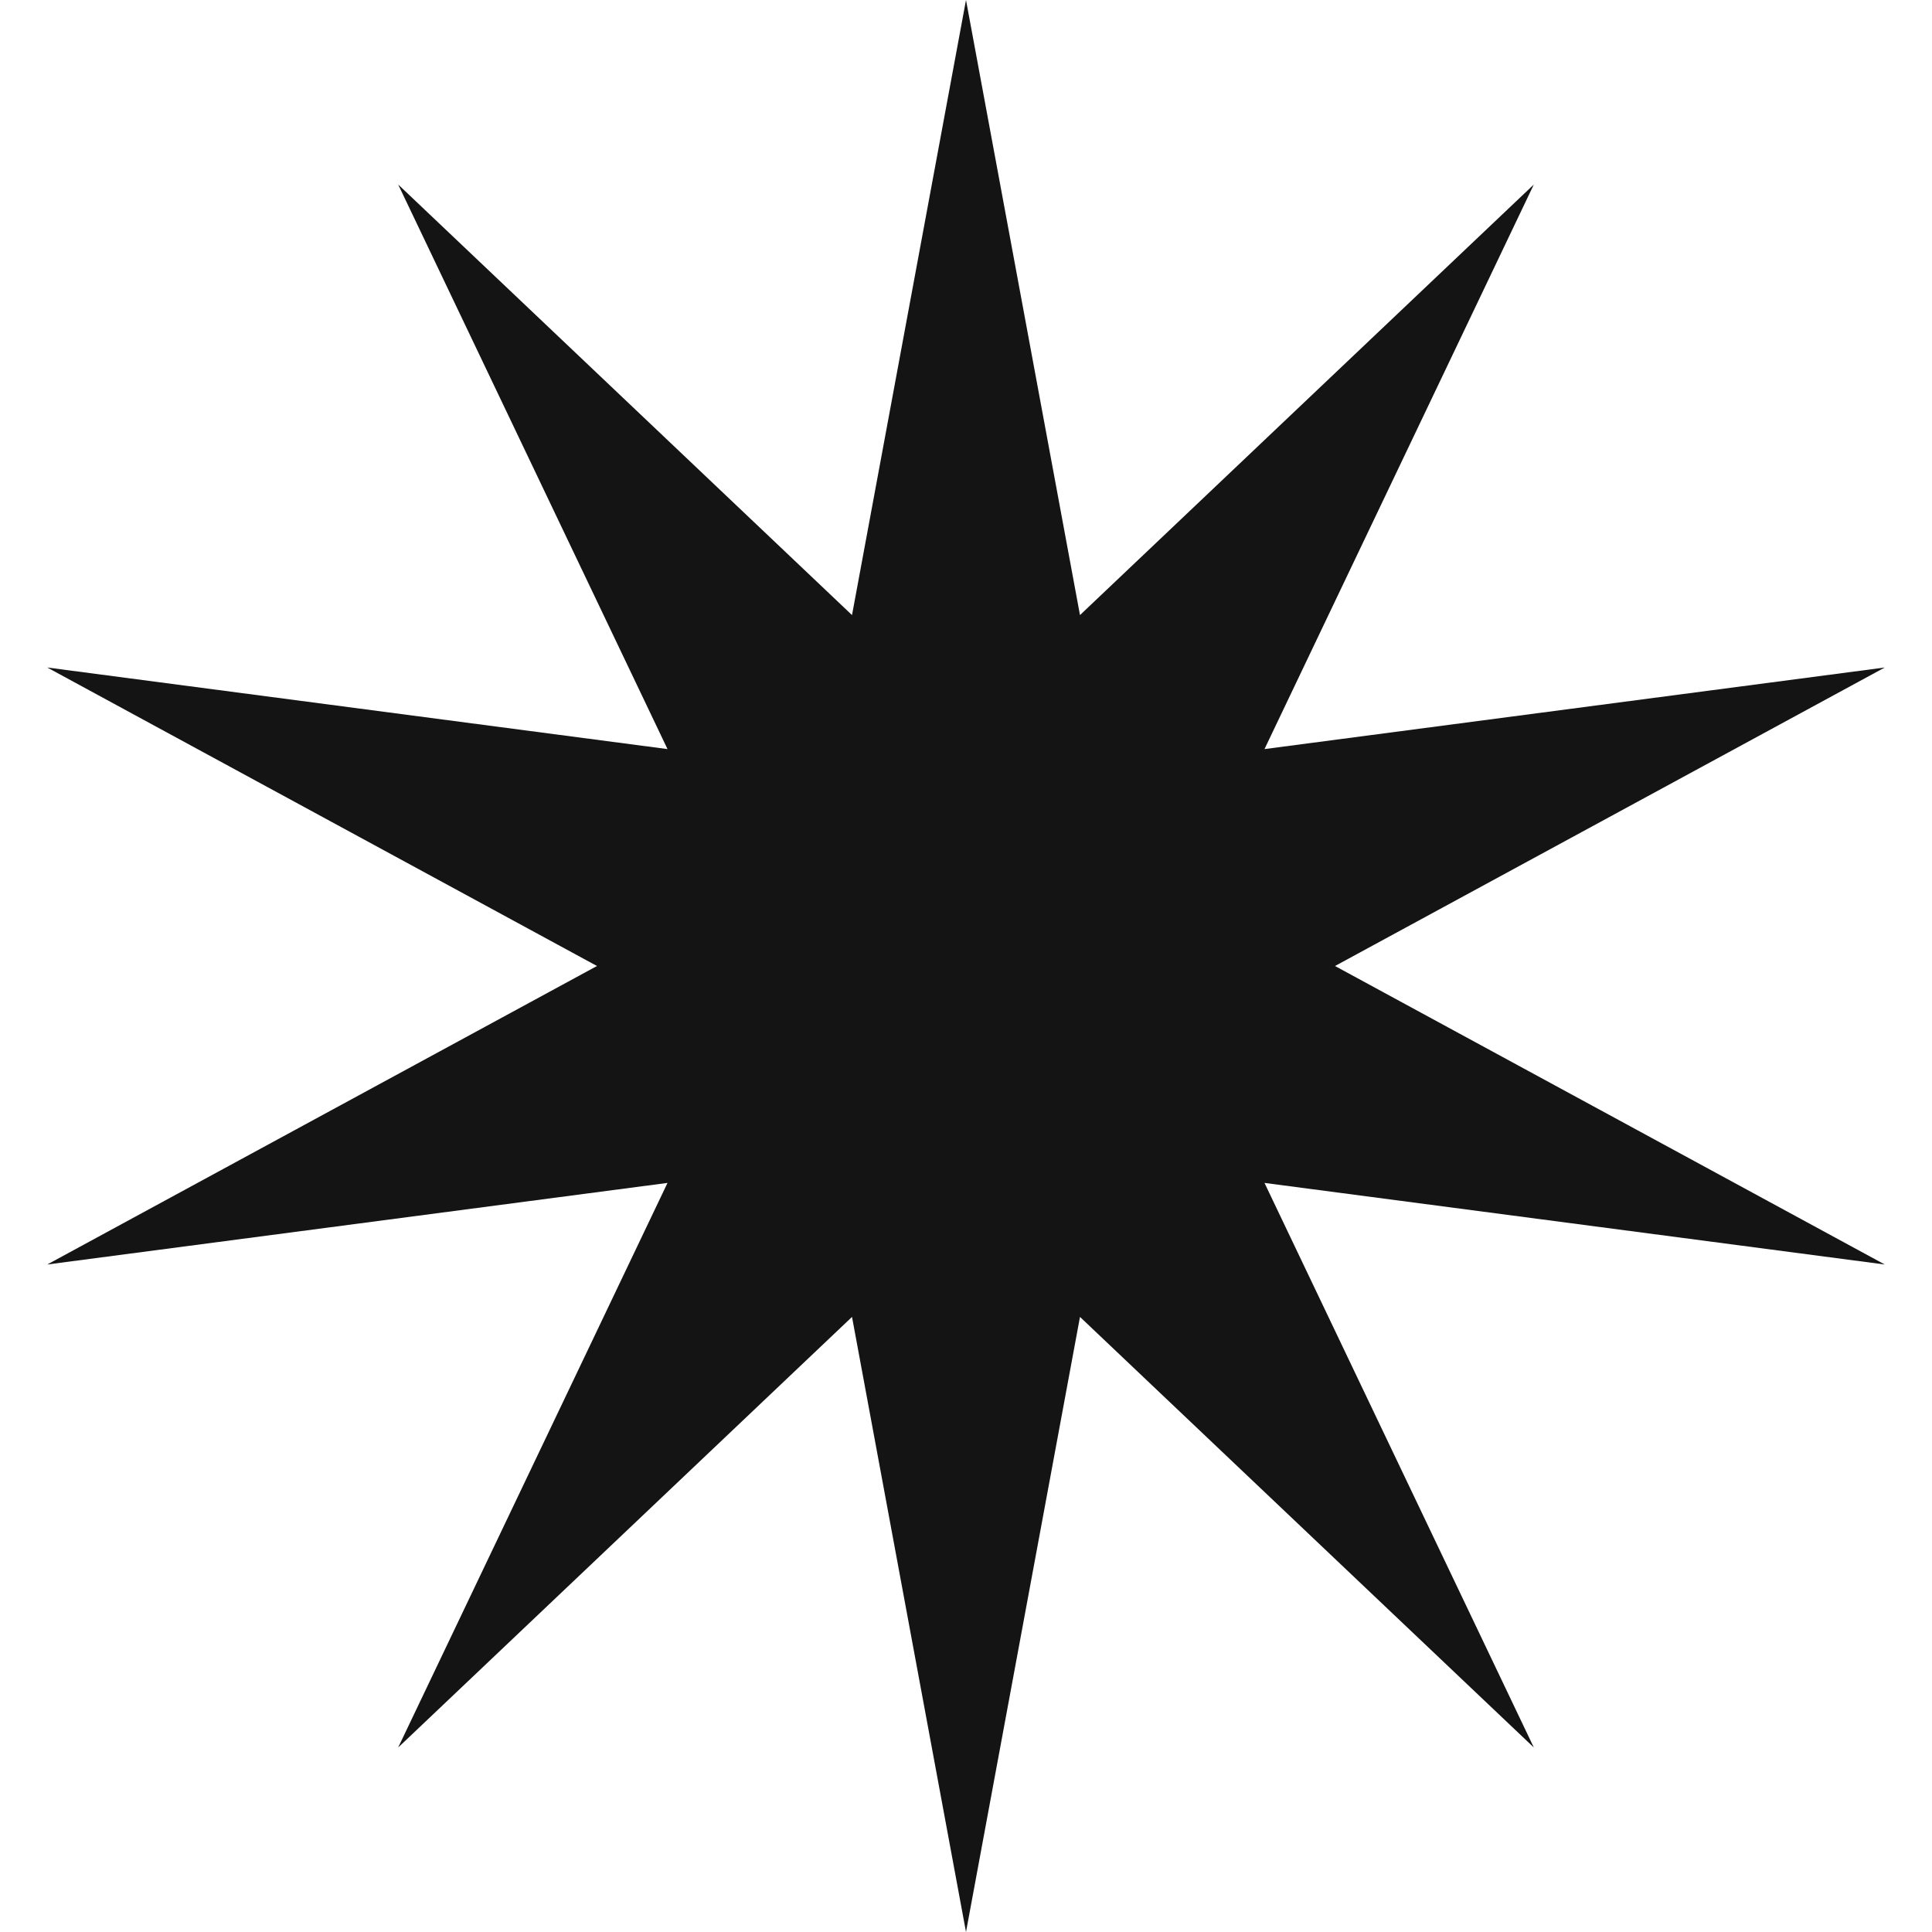 <svg width="22" height="22" viewBox="0 0 22 22" fill="none" xmlns="http://www.w3.org/2000/svg">
<path d="M11 0L12.298 7.004L17.466 2.101L14.399 8.53L21.462 7.601L15.202 11L21.462 14.399L14.399 13.47L17.466 19.899L12.298 14.996L11 22L9.702 14.996L4.534 19.899L7.601 13.47L0.538 14.399L6.798 11L0.538 7.601L7.601 8.53L4.534 2.101L9.702 7.004L11 0Z" fill="#141414"/>
</svg>

